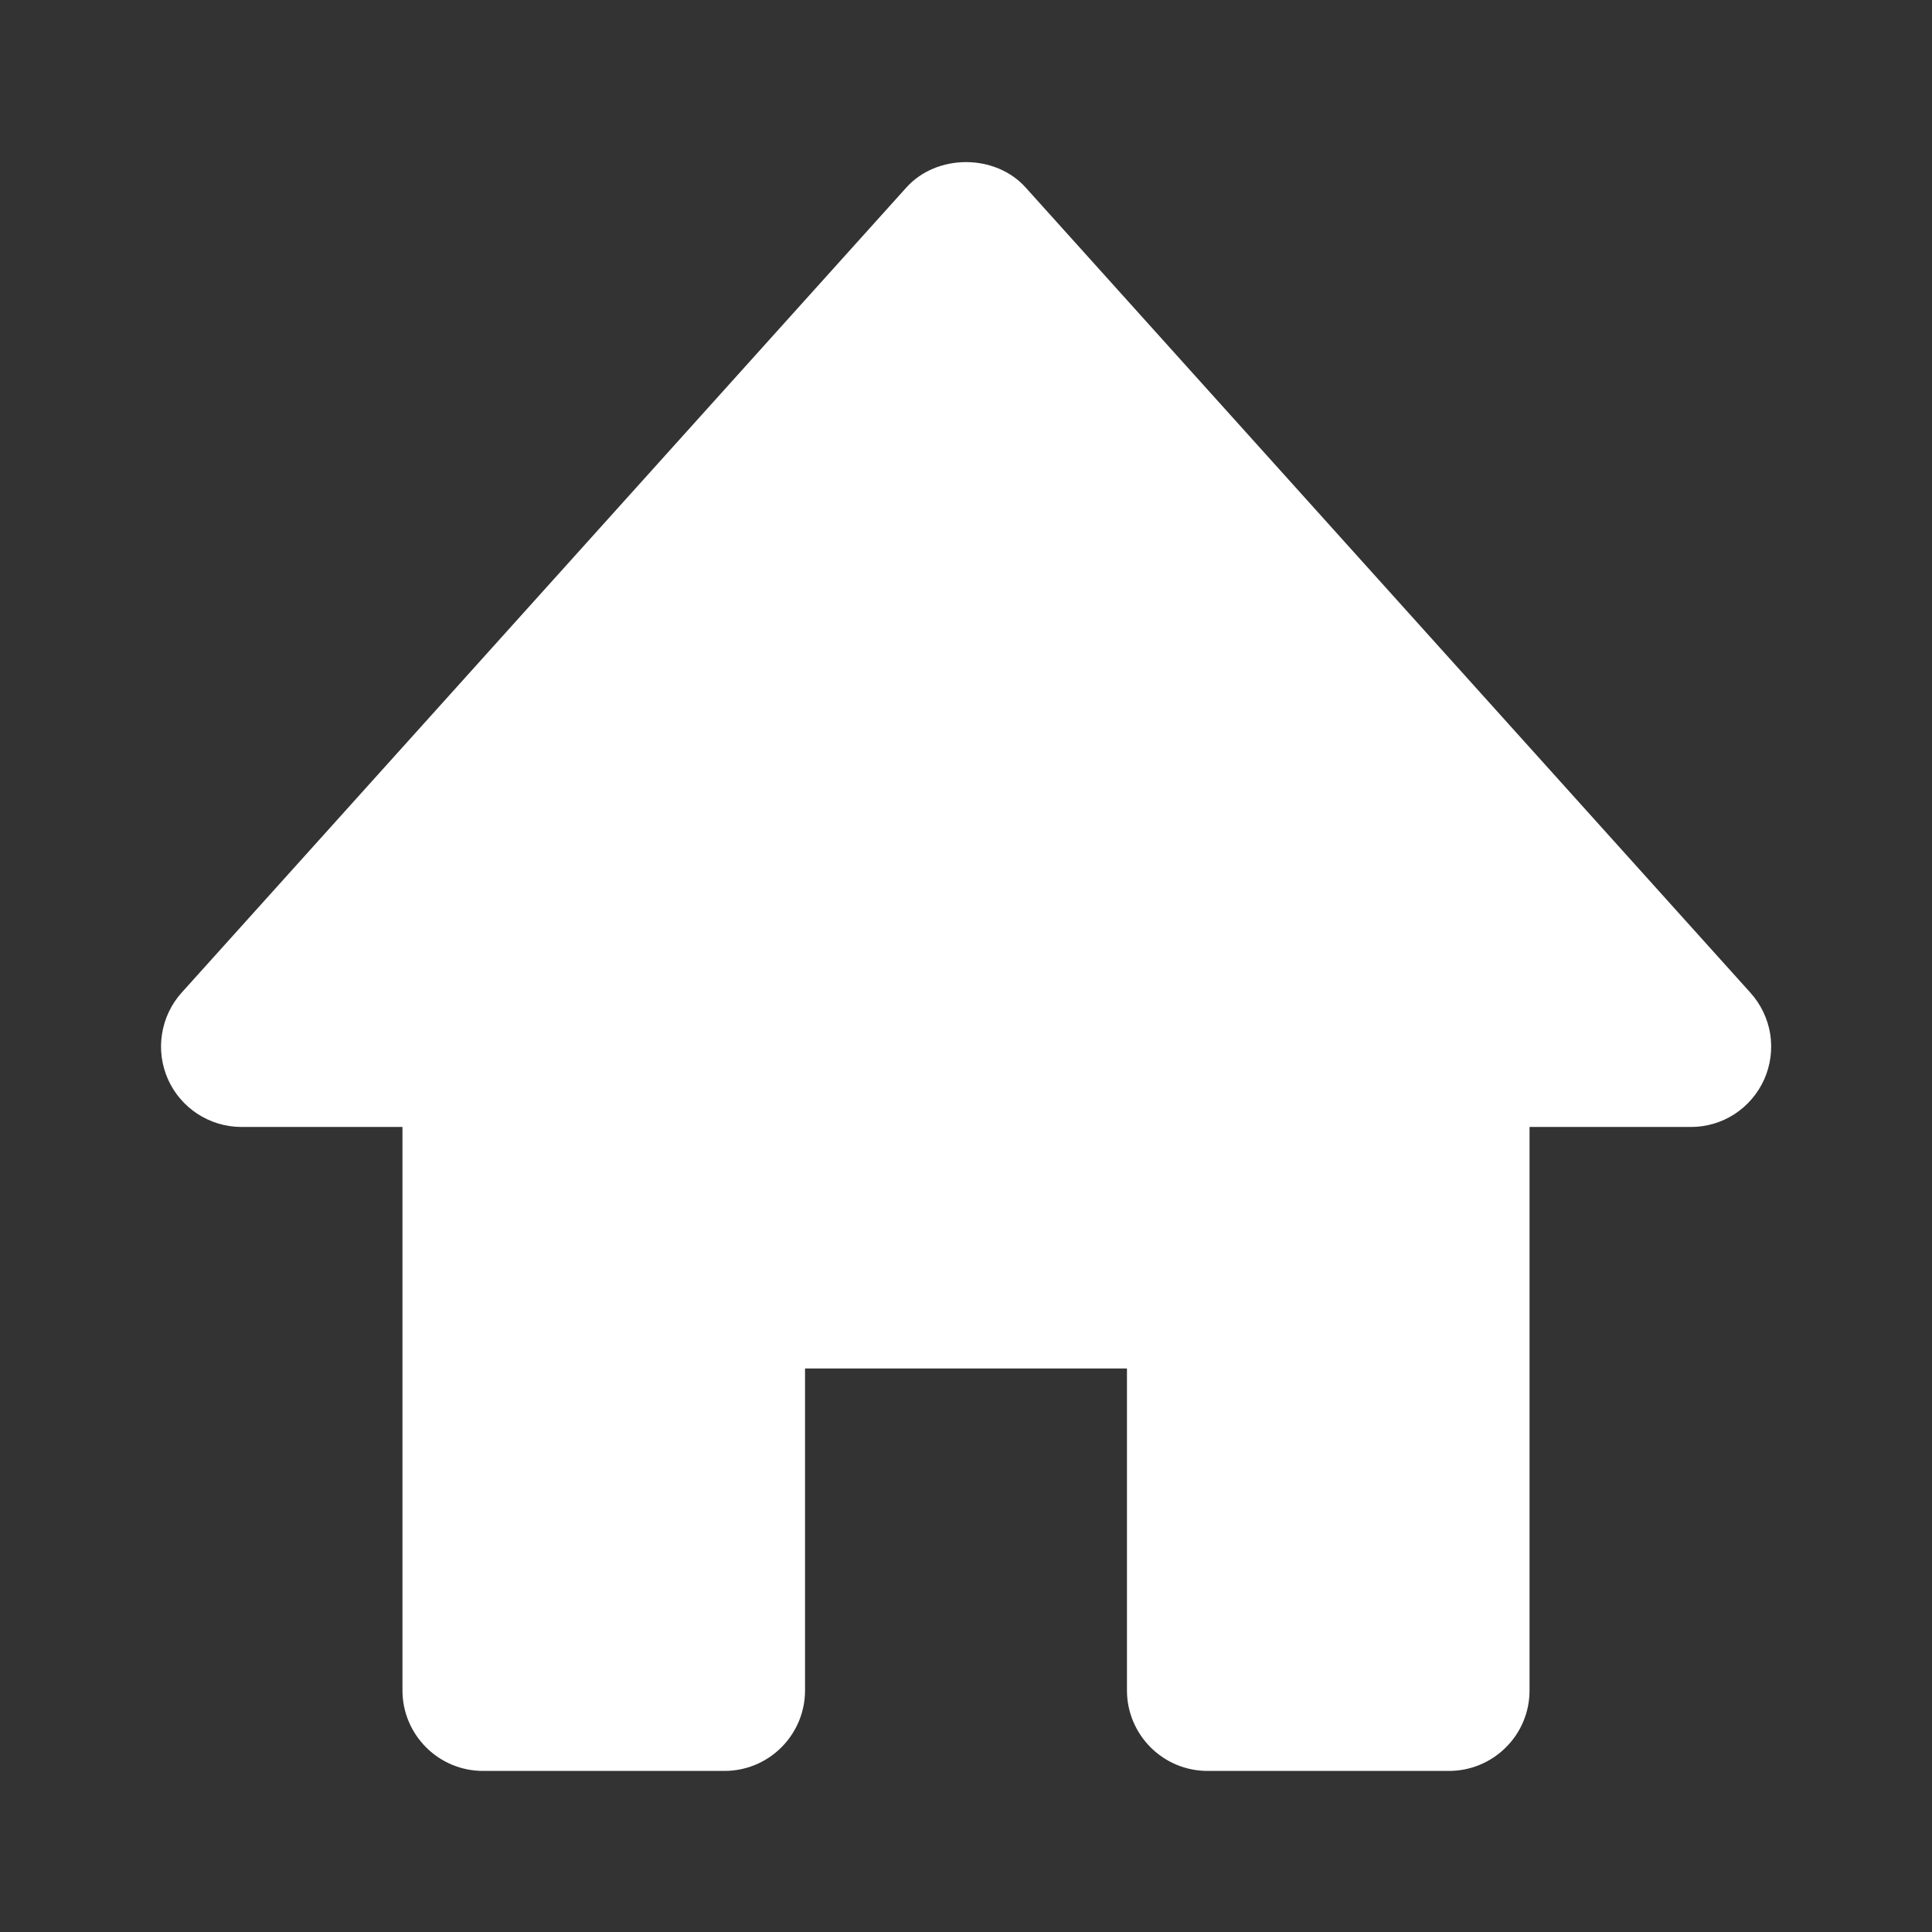 <svg width="16" height="16" viewBox="0 0 16 16" fill="none" xmlns="http://www.w3.org/2000/svg">
<rect x="0" y="0" width="16" height="16" fill="#333333" stroke="none"/>
<path d="M14.495 8.22L8.495 1.554C8.243 1.272 7.757 1.272 7.505 1.554L1.505 8.22C1.418 8.316 1.362 8.435 1.342 8.562C1.321 8.69 1.339 8.82 1.391 8.938C1.498 9.178 1.737 9.333 2 9.333H3.333V14C3.333 14.177 3.404 14.346 3.529 14.471C3.654 14.596 3.823 14.666 4 14.666H6C6.177 14.666 6.346 14.596 6.471 14.471C6.596 14.346 6.667 14.177 6.667 14V11.333H9.333V14C9.333 14.177 9.404 14.346 9.529 14.471C9.654 14.596 9.823 14.666 10 14.666H12C12.177 14.666 12.346 14.596 12.471 14.471C12.597 14.346 12.667 14.177 12.667 14V9.333H14C14.129 9.334 14.256 9.297 14.364 9.227C14.473 9.156 14.558 9.056 14.611 8.938C14.663 8.82 14.68 8.69 14.66 8.562C14.639 8.435 14.582 8.316 14.495 8.22Z" fill="white"/>
</svg>
